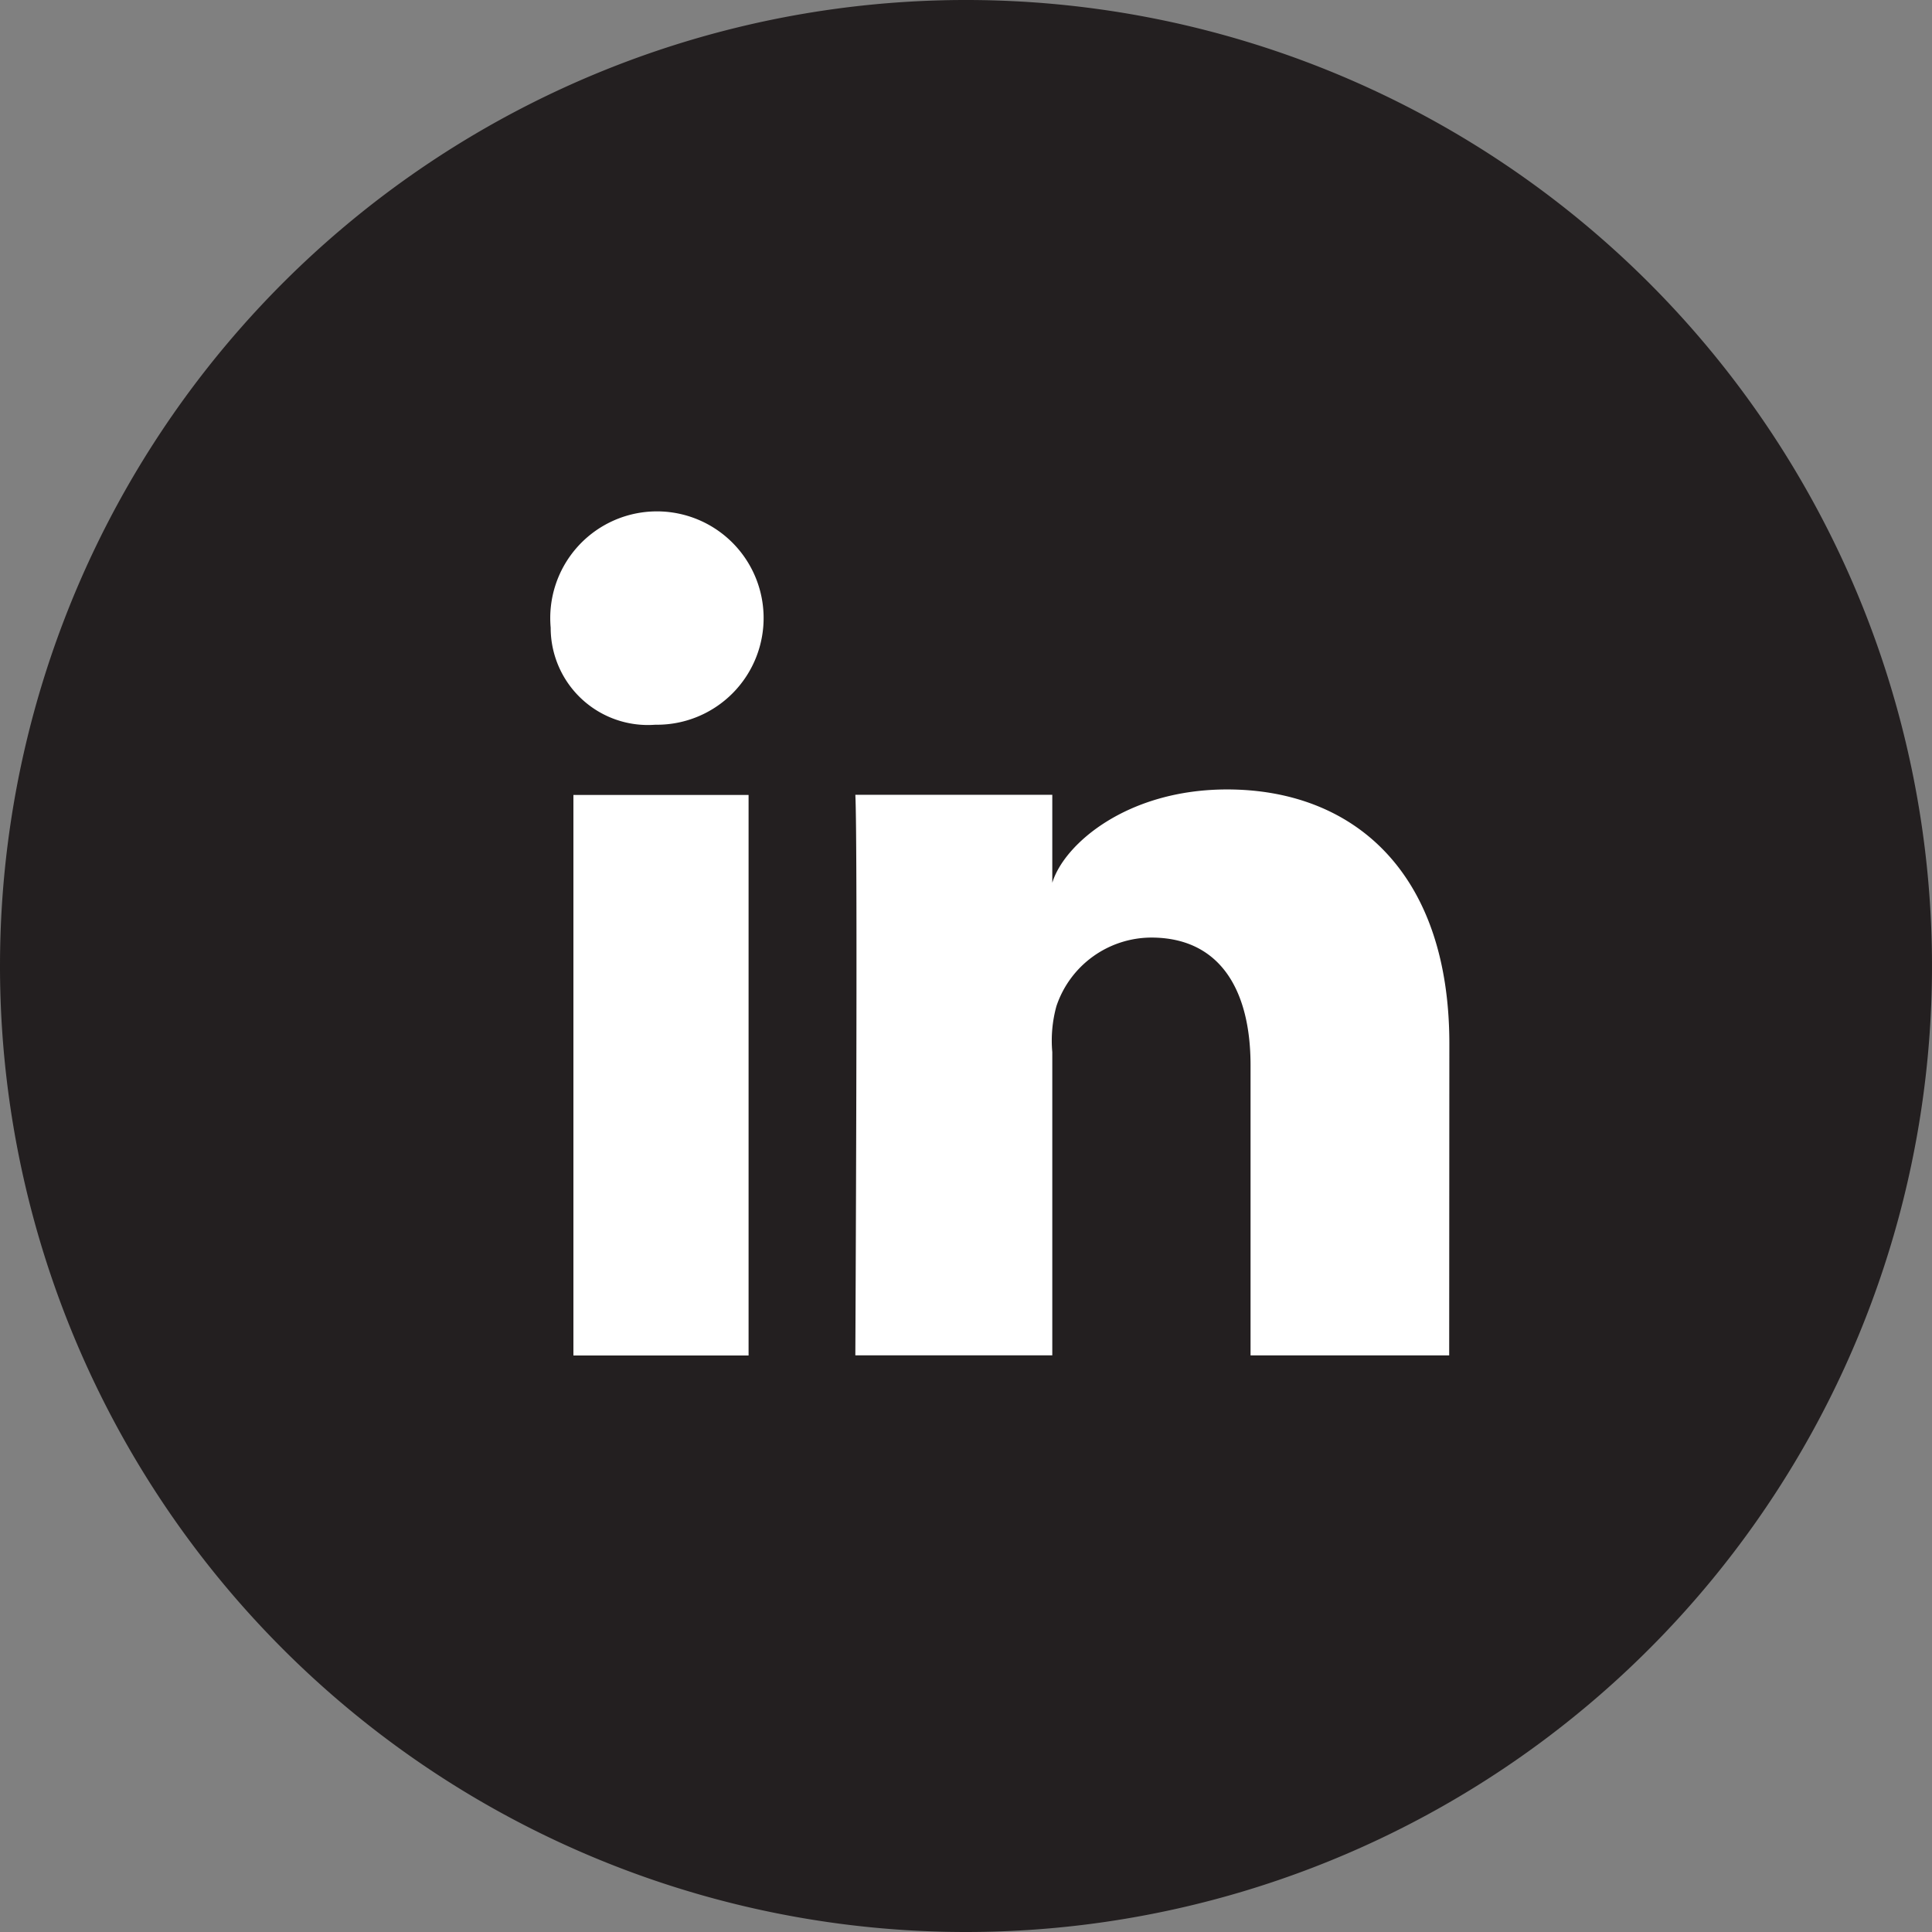 <svg xmlns="http://www.w3.org/2000/svg" width="47.086" height="47.086" viewBox="0 0 47.086 47.086">
  <rect x="0" y="0" width="47.086" height="47.086" fill="#808080" stroke="none"/>
  <defs>
    <style>
      .cls-1 {
        fill: #231f20;
      }

      .cls-2 {
        fill: #fff;
      }
    </style>
  </defs>
  <g id="Groupe_54" data-name="Groupe 54" transform="translate(-2164.438 -748.438)">
    <path id="Tracé_254" data-name="Tracé 254" class="cls-1" d="M680.861,431.987a23.543,23.543,0,1,0-23.543-23.543,23.542,23.542,0,0,0,23.543,23.543" transform="translate(1507.12 363.537)"/>
    <path id="Tracé_255" data-name="Tracé 255" class="cls-2" d="M684.946,426.972h-4.269V413.311h4.269ZM682.7,411.6h-.031a2.369,2.369,0,0,1-2.546-2.367A2.6,2.6,0,1,1,682.7,411.6Zm19.321,15.37h-4.841V419.9c0-1.851-.755-3.113-2.421-3.113a2.448,2.448,0,0,0-2.311,1.674,3.154,3.154,0,0,0-.1,1.117v7.391h-4.8s.063-12.521,0-13.661h4.8v2.144c.283-.937,1.815-2.275,4.26-2.275,3.033,0,5.417,1.965,5.417,6.2Z" transform="translate(1497.736 354.501)"/>
  </g>
</svg>
